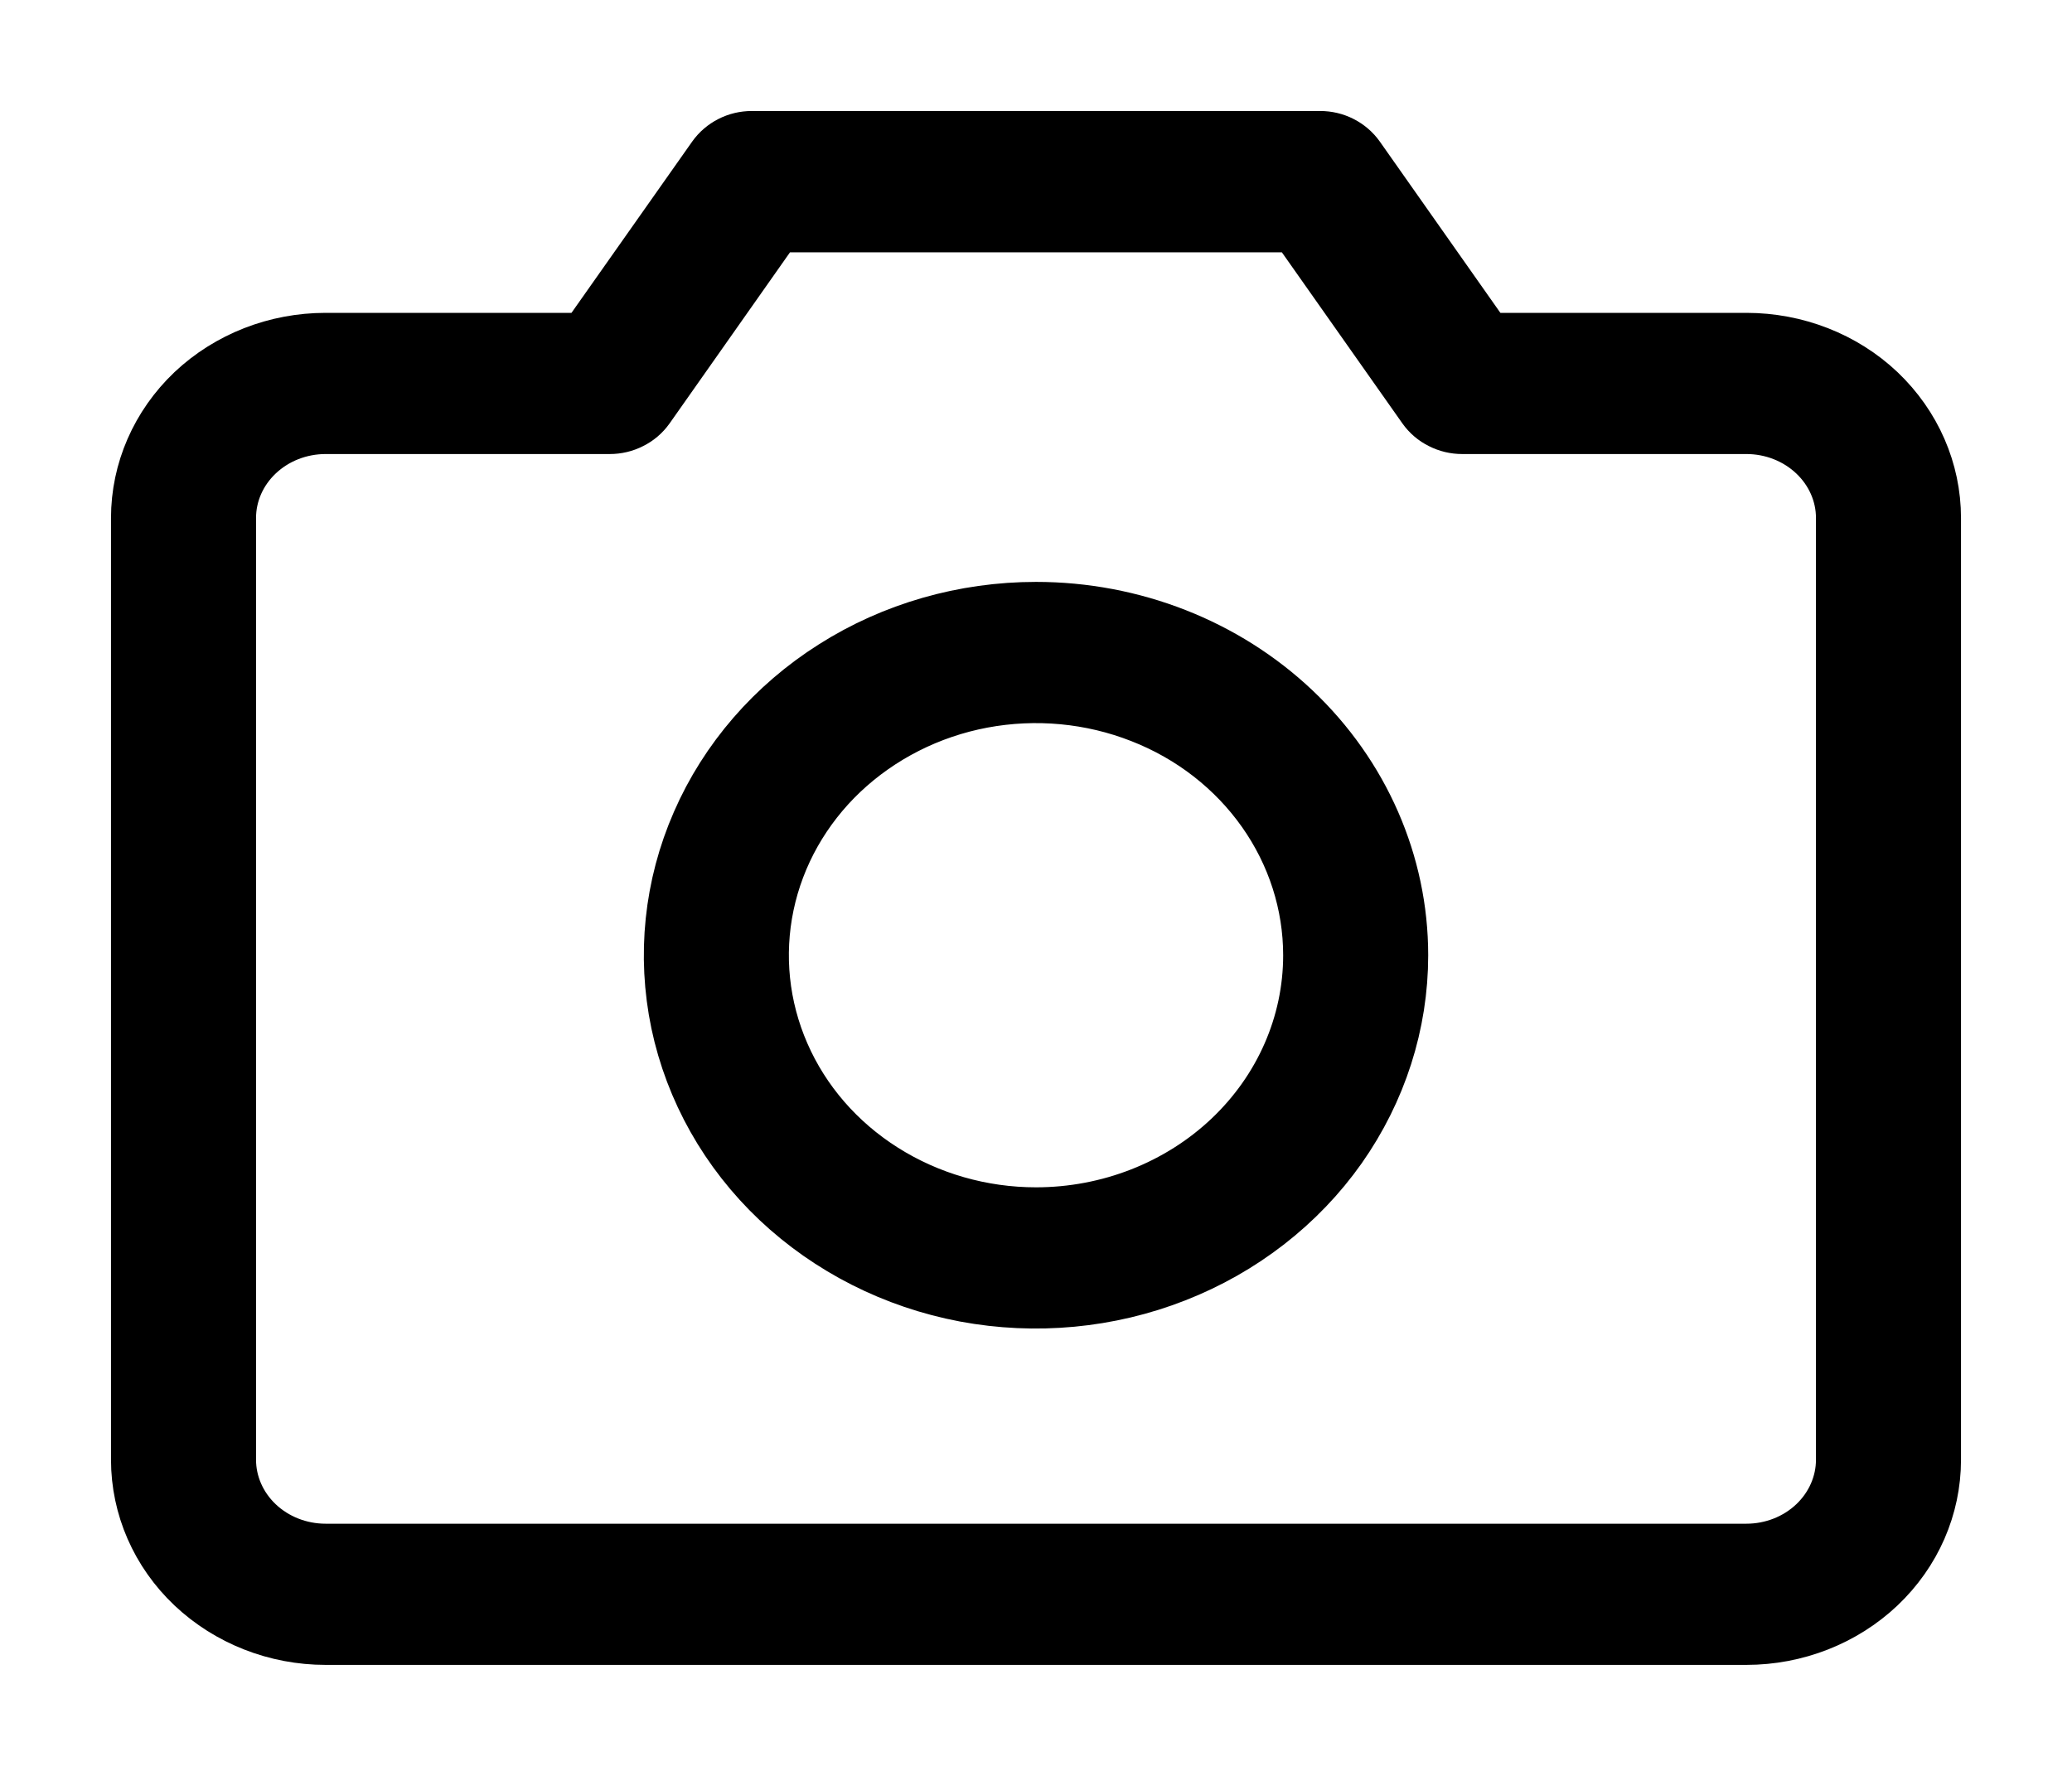 <svg width="14" height="12" viewBox="0 0 14 12" fill="none" xmlns="http://www.w3.org/2000/svg">
<path d="M11.8 2.364H10.008L9.119 1.101C9.097 1.07 9.068 1.045 9.033 1.027C8.998 1.009 8.959 1 8.92 1H5.08C5.041 1 5.002 1.009 4.967 1.027C4.932 1.045 4.903 1.07 4.881 1.101L3.991 2.364H2.2C1.882 2.364 1.577 2.483 1.351 2.696C1.126 2.91 1 3.199 1 3.5V9.864C1 10.165 1.126 10.454 1.351 10.667C1.577 10.88 1.882 11 2.2 11H11.8C12.118 11 12.424 10.88 12.649 10.667C12.874 10.454 13 10.165 13 9.864V3.5C13 3.199 12.874 2.91 12.649 2.696C12.424 2.483 12.118 2.364 11.8 2.364ZM12.52 9.864C12.52 10.044 12.444 10.218 12.309 10.346C12.174 10.474 11.991 10.546 11.8 10.546H2.2C2.009 10.546 1.826 10.474 1.691 10.346C1.556 10.218 1.48 10.044 1.48 9.864V3.5C1.48 3.319 1.556 3.146 1.691 3.018C1.826 2.89 2.009 2.818 2.2 2.818H4.12C4.16 2.818 4.198 2.809 4.233 2.791C4.268 2.774 4.298 2.748 4.32 2.717L5.208 1.455H8.791L9.68 2.717C9.702 2.748 9.732 2.774 9.767 2.791C9.802 2.809 9.84 2.818 9.88 2.818H11.8C11.991 2.818 12.174 2.89 12.309 3.018C12.444 3.146 12.52 3.319 12.52 3.5V9.864ZM7 4.182C6.525 4.182 6.061 4.315 5.667 4.565C5.272 4.815 4.964 5.17 4.783 5.585C4.601 6 4.554 6.457 4.646 6.898C4.739 7.339 4.967 7.744 5.303 8.062C5.639 8.379 6.066 8.596 6.532 8.684C6.997 8.771 7.48 8.726 7.918 8.554C8.357 8.382 8.732 8.091 8.996 7.717C9.259 7.343 9.4 6.904 9.4 6.455C9.4 5.852 9.147 5.274 8.697 4.847C8.247 4.421 7.637 4.182 7 4.182ZM7 8.273C6.62 8.273 6.249 8.166 5.933 7.966C5.618 7.767 5.371 7.483 5.226 7.15C5.081 6.818 5.043 6.453 5.117 6.1C5.191 5.747 5.374 5.423 5.642 5.169C5.911 4.915 6.253 4.741 6.625 4.671C6.998 4.601 7.384 4.637 7.735 4.775C8.086 4.912 8.385 5.145 8.596 5.444C8.807 5.743 8.92 6.095 8.92 6.455C8.92 6.937 8.718 7.399 8.358 7.74C7.998 8.081 7.509 8.273 7 8.273Z" fill="black" stroke="black" stroke-width="0.5"/>
</svg>
